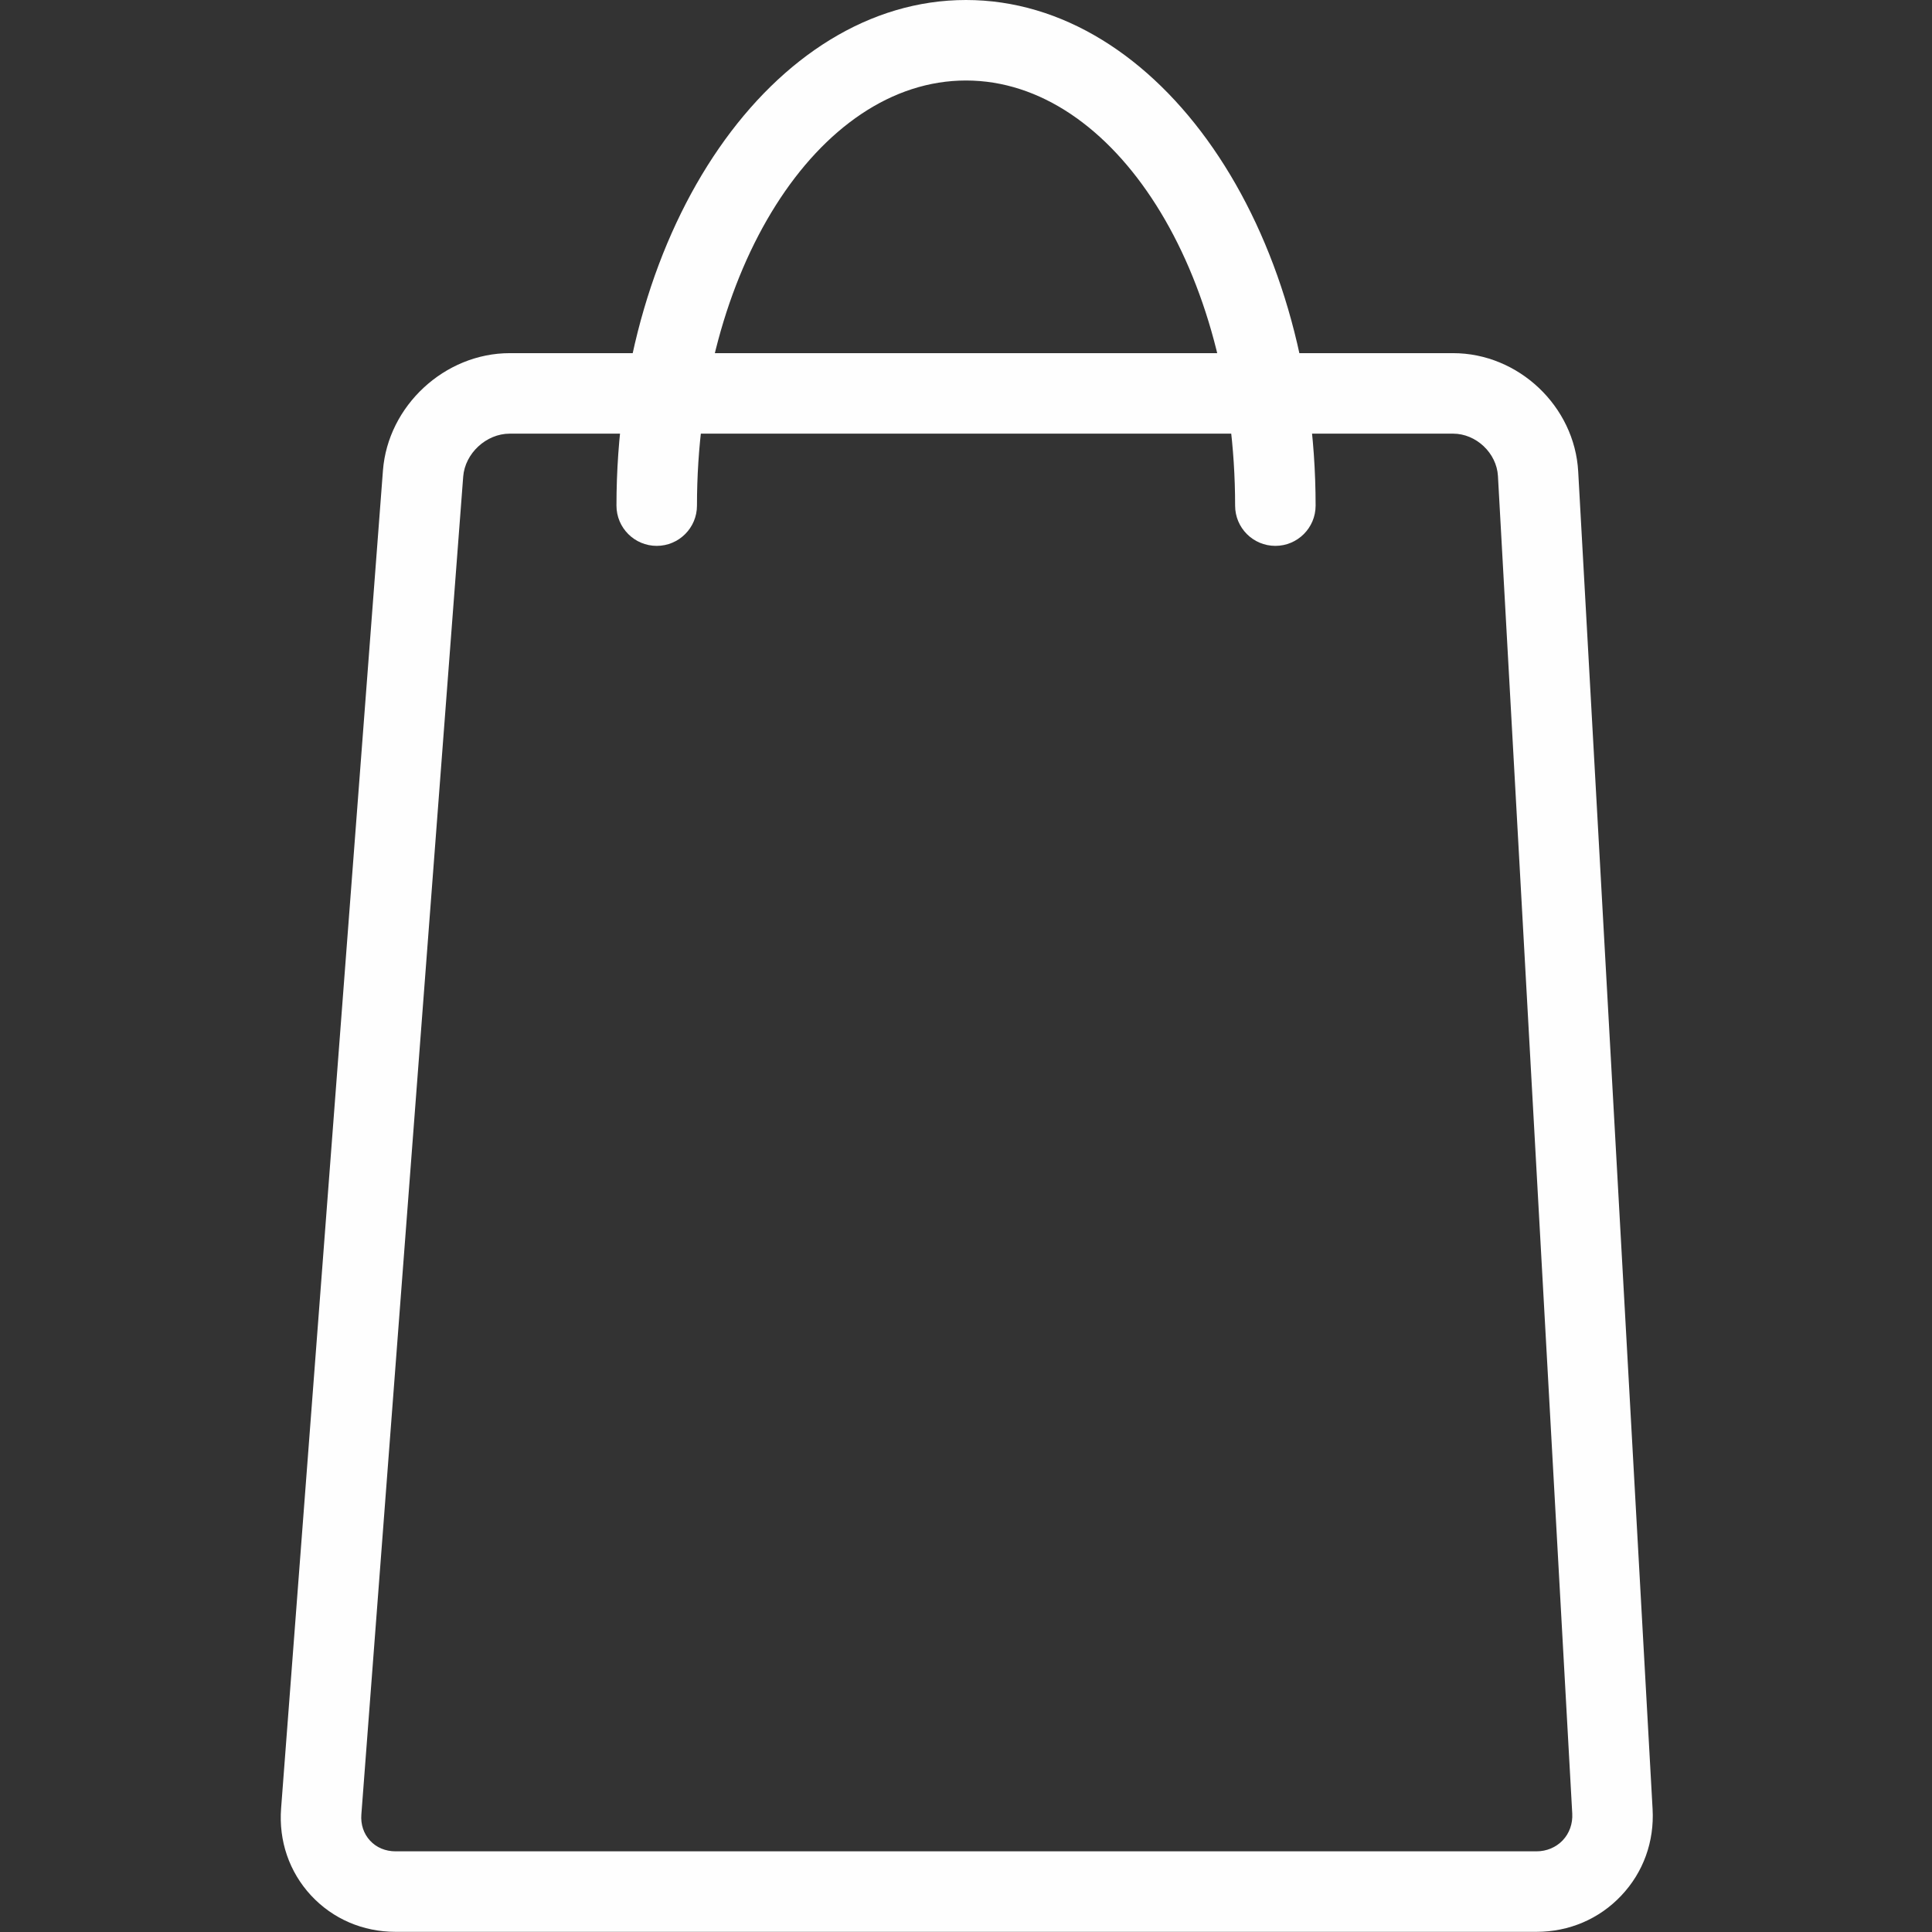 <svg width="24" height="24" viewBox="0 0 24 24" fill="none" xmlns="http://www.w3.org/2000/svg">
<rect x="0" y="0" width="24" height="24" fill="#333333" stroke="none"/>
<path d="M19.086 23.998H4.914C4.507 23.998 4.134 23.837 3.863 23.545C3.593 23.253 3.461 22.869 3.492 22.463L4.757 5.846C4.818 5.041 5.525 4.387 6.332 4.387H18.051C18.863 4.387 19.561 5.047 19.605 5.858L20.529 22.472C20.552 22.877 20.414 23.259 20.139 23.549C19.865 23.839 19.491 23.998 19.086 23.998ZM6.332 5.387C6.04 5.387 5.776 5.632 5.754 5.921L4.489 22.539C4.479 22.664 4.518 22.78 4.597 22.865C4.676 22.951 4.789 22.998 4.914 22.998H19.086C19.213 22.998 19.329 22.949 19.413 22.861C19.496 22.773 19.538 22.655 19.531 22.528L18.608 5.913C18.592 5.628 18.337 5.387 18.051 5.387H6.332Z" fill="#FEFEFE"/>
<path d="M15.843 6.781C15.566 6.781 15.343 6.557 15.343 6.281C15.343 3.369 13.843 1 12 1C10.157 1 8.658 3.369 8.658 6.281C8.658 6.557 8.434 6.781 8.158 6.781C7.882 6.781 7.658 6.557 7.658 6.281C7.658 2.817 9.606 0 12 0C14.395 0 16.343 2.817 16.343 6.281C16.343 6.557 16.119 6.781 15.843 6.781Z" fill="#FEFEFE"/>
</svg>
